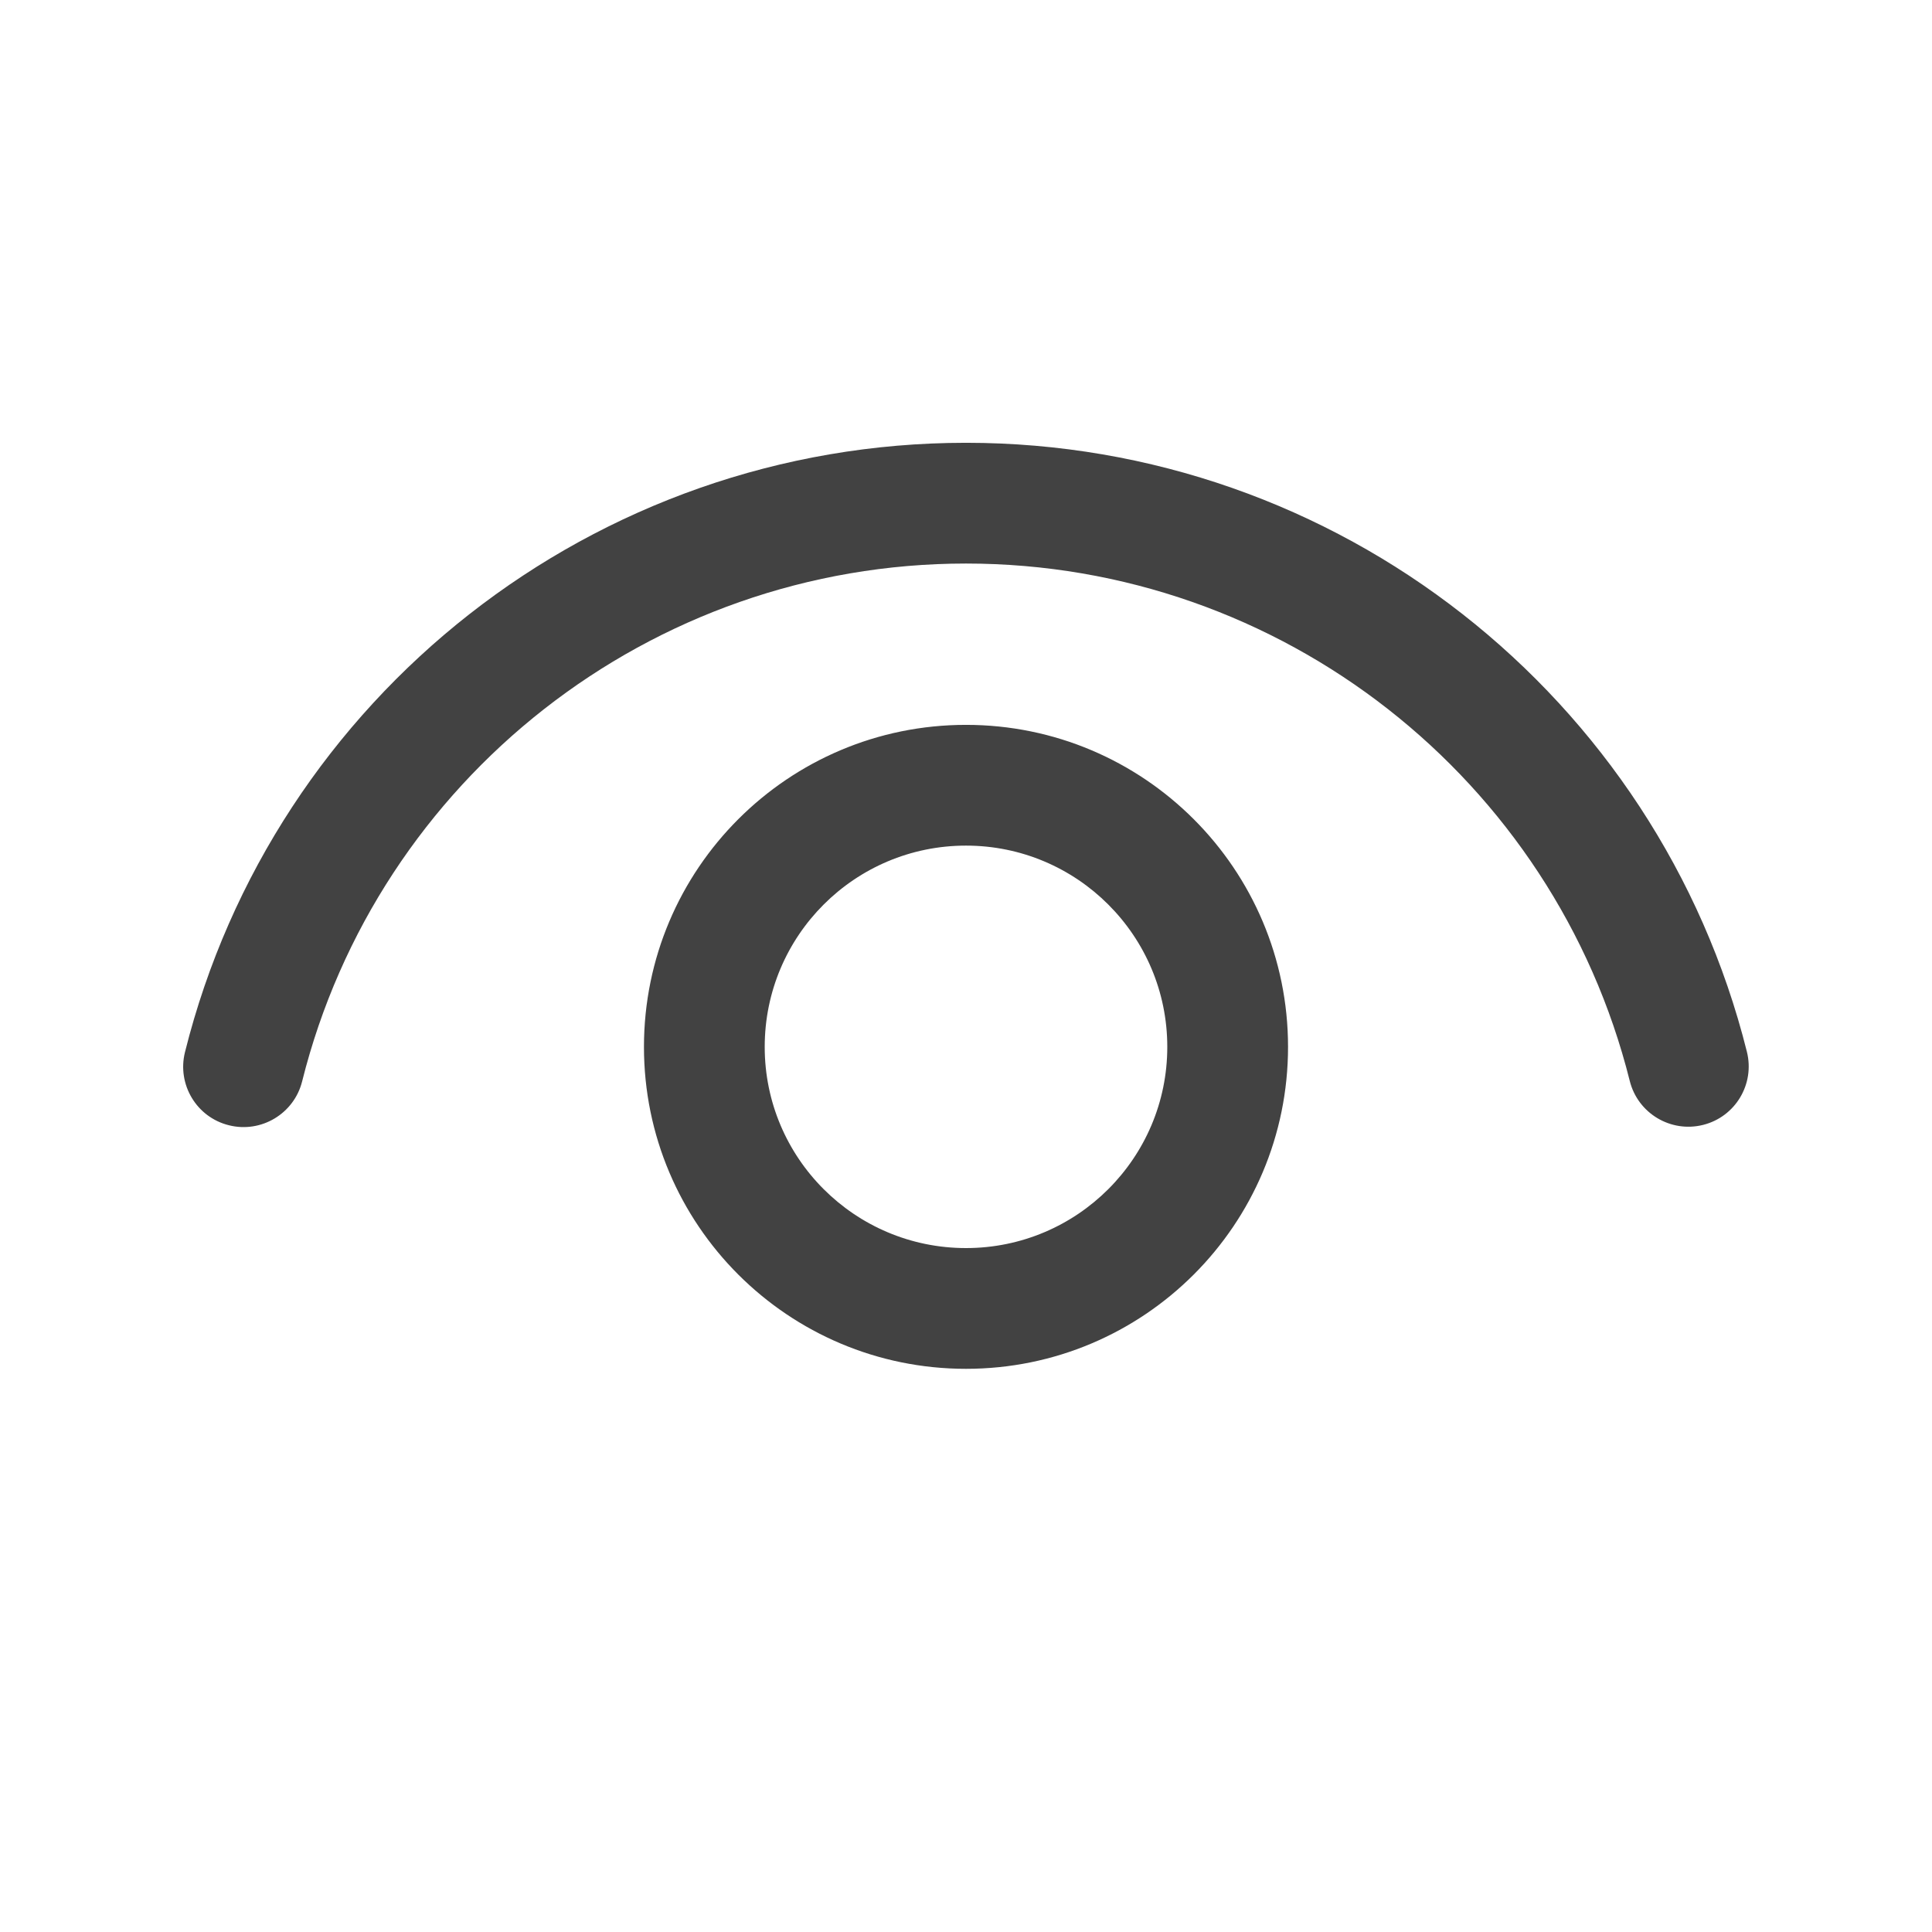 <svg width="16" height="16" viewBox="0 0 16 16" xmlns="http://www.w3.org/2000/svg" fill="#424242"><path d="M8 6.003C9.473 6.003 10.667 7.197 10.667 8.67C10.667 10.143 9.473 11.336 8 11.336C6.527 11.336 5.333 10.143 5.333 8.67C5.333 7.197 6.527 6.003 8 6.003ZM8 7.003C7.079 7.003 6.333 7.749 6.333 8.67C6.333 9.59 7.079 10.336 8 10.336C8.92 10.336 9.667 9.59 9.667 8.67C9.667 7.749 8.92 7.003 8 7.003ZM8 3.667C11.076 3.667 13.731 5.767 14.467 8.71C14.534 8.978 14.372 9.249 14.104 9.316C13.836 9.383 13.564 9.22 13.497 8.952C12.871 6.452 10.614 4.667 8 4.667C5.385 4.667 3.127 6.454 2.502 8.956C2.435 9.223 2.163 9.386 1.896 9.319C1.628 9.253 1.465 8.981 1.532 8.713C2.267 5.769 4.923 3.667 8 3.667Z"/></svg>